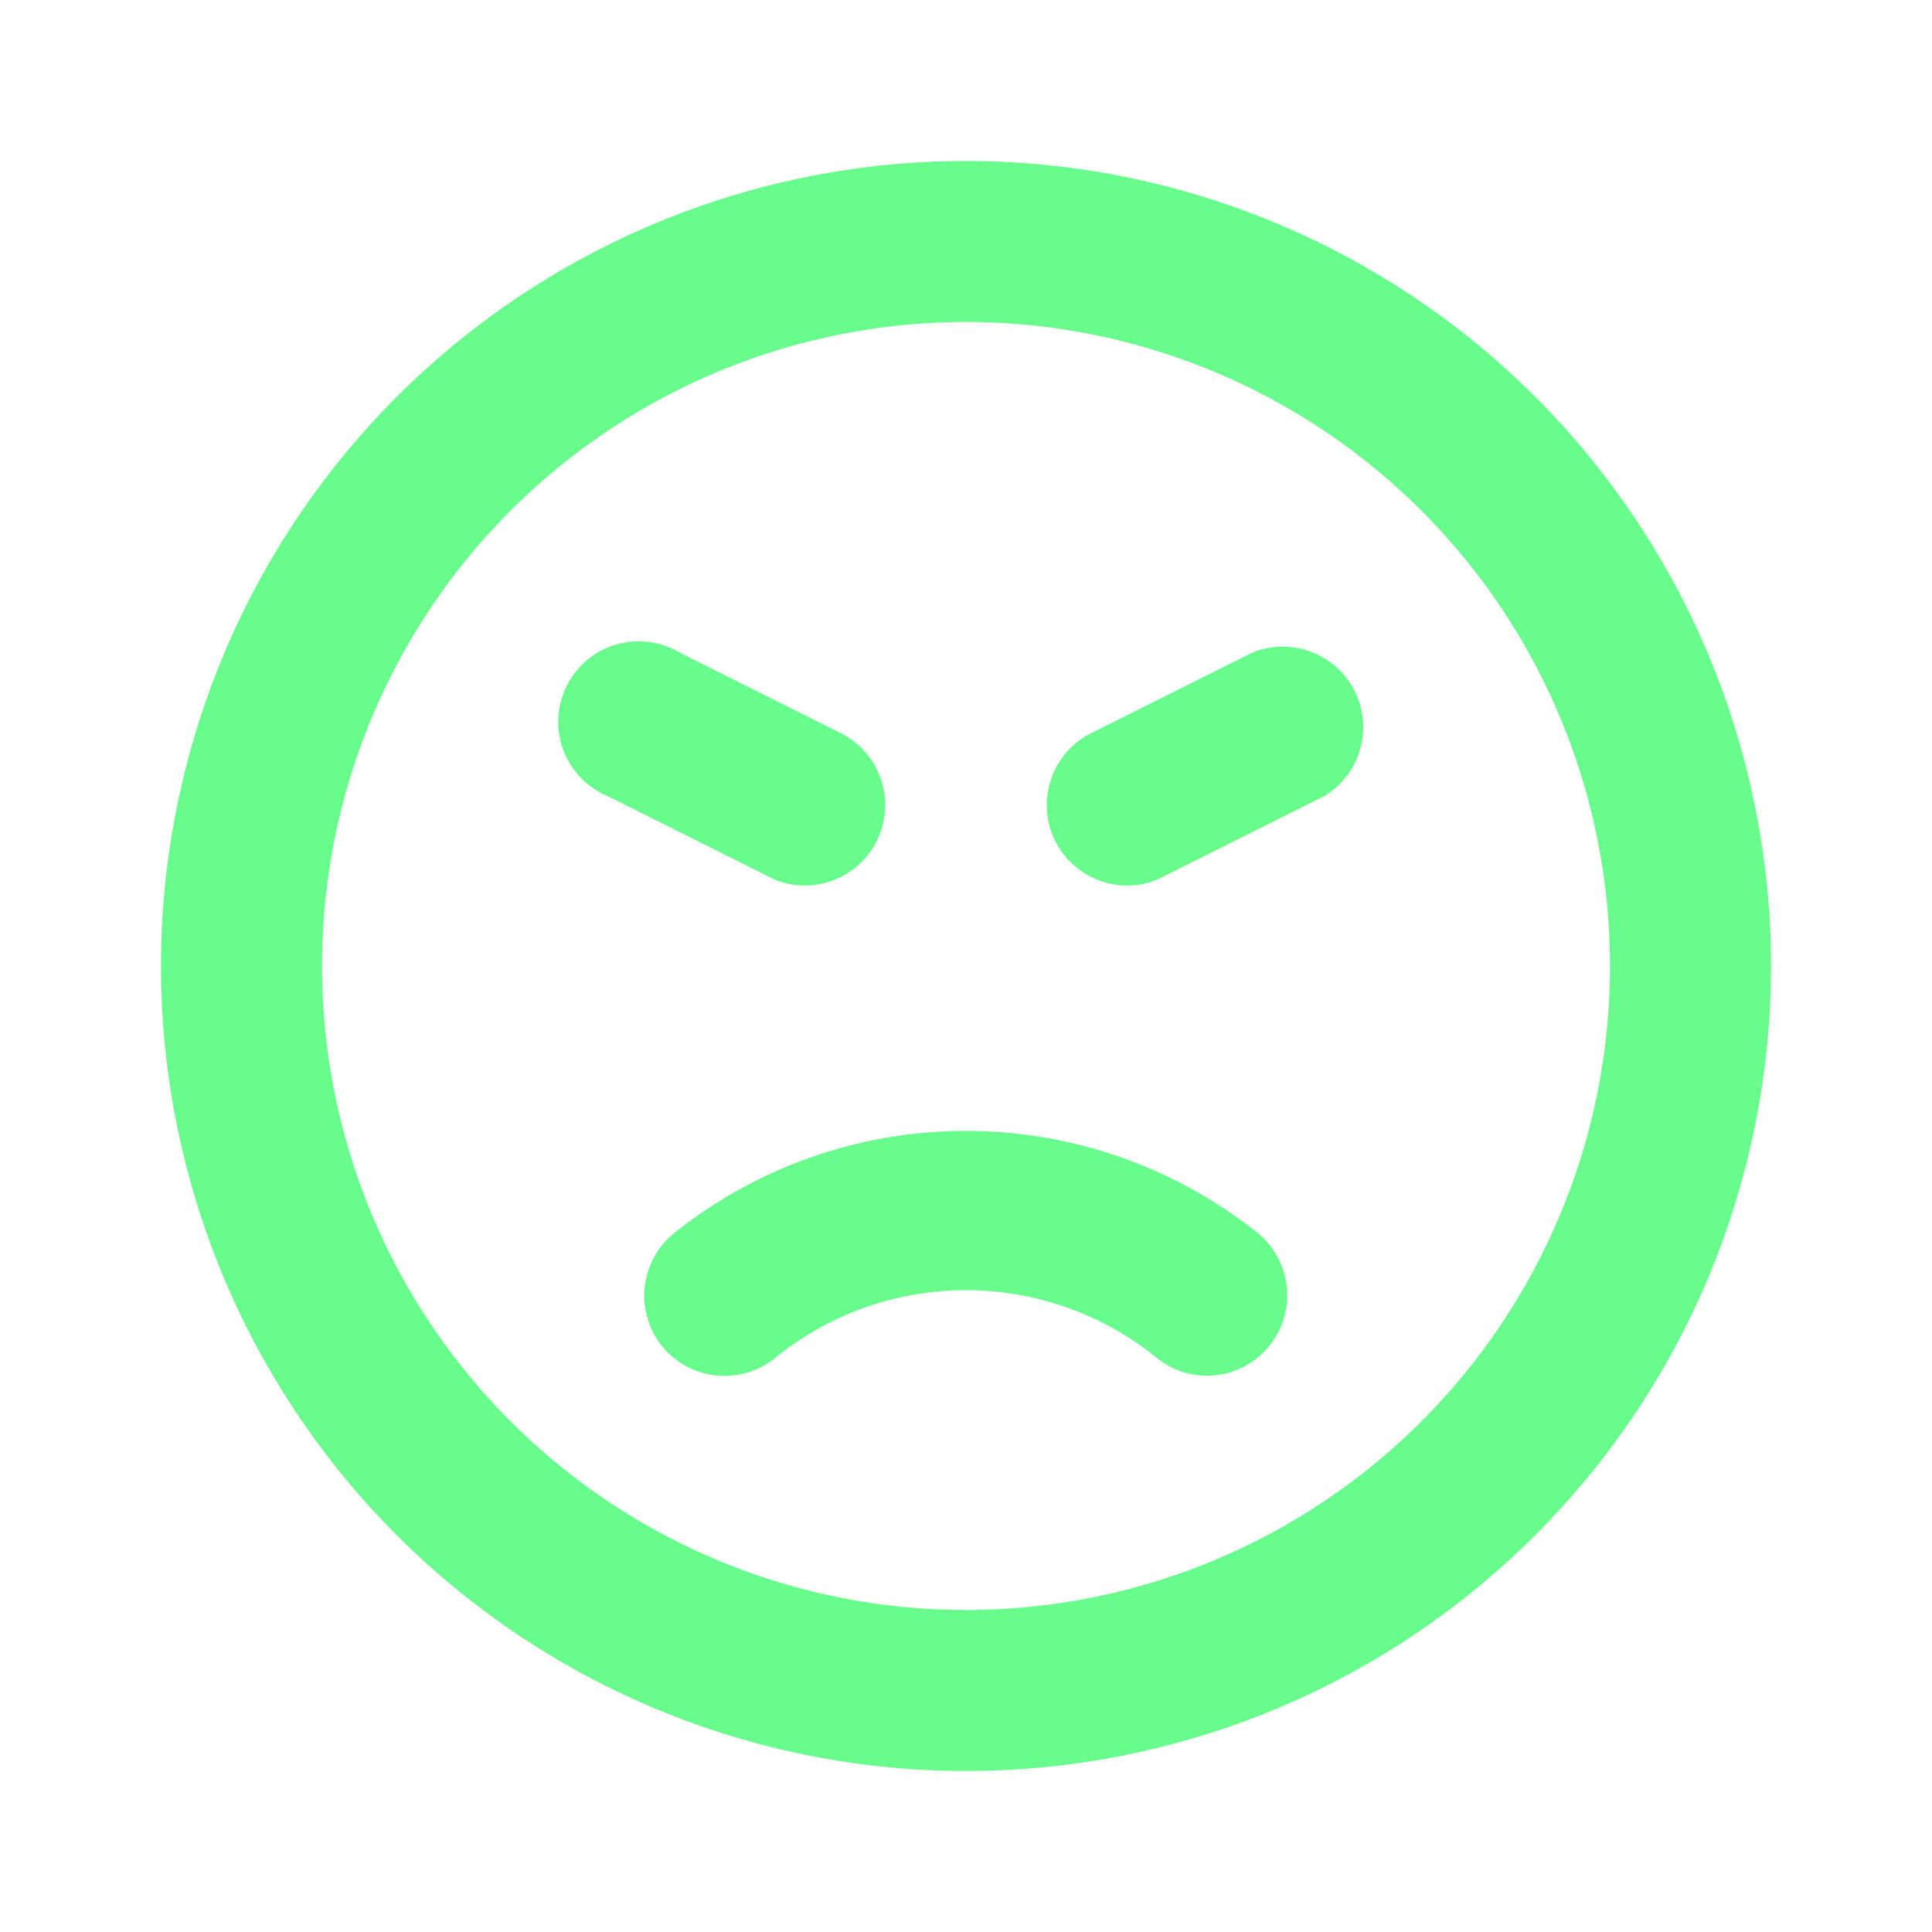 <svg xmlns="http://www.w3.org/2000/svg" data-name="Layer 1" viewBox="0 0 24 24"><path fill="#68FC8C" d="M10,11a1,1,0,0,0,.89-.55,1,1,0,0,0-.44-1.34l-2-1a1,1,0,1,0-.9,1.78l2,1A.93.93,0,0,0,10,11Zm2-9A10,10,0,1,0,22,12,10,10,0,0,0,12,2Zm0,18a8,8,0,1,1,8-8A8,8,0,0,1,12,20ZM8.36,15.33a1,1,0,0,0-.13,1.4,1,1,0,0,0,1.41.13,3.76,3.76,0,0,1,4.72,0,1,1,0,0,0,.64.23,1,1,0,0,0,.64-1.76A5.81,5.81,0,0,0,8.36,15.33Zm7.19-7.22-2,1a1,1,0,0,0-.44,1.34A1,1,0,0,0,14,11a.93.93,0,0,0,.45-.11l2-1a1,1,0,0,0-.9-1.78Z"/></svg>